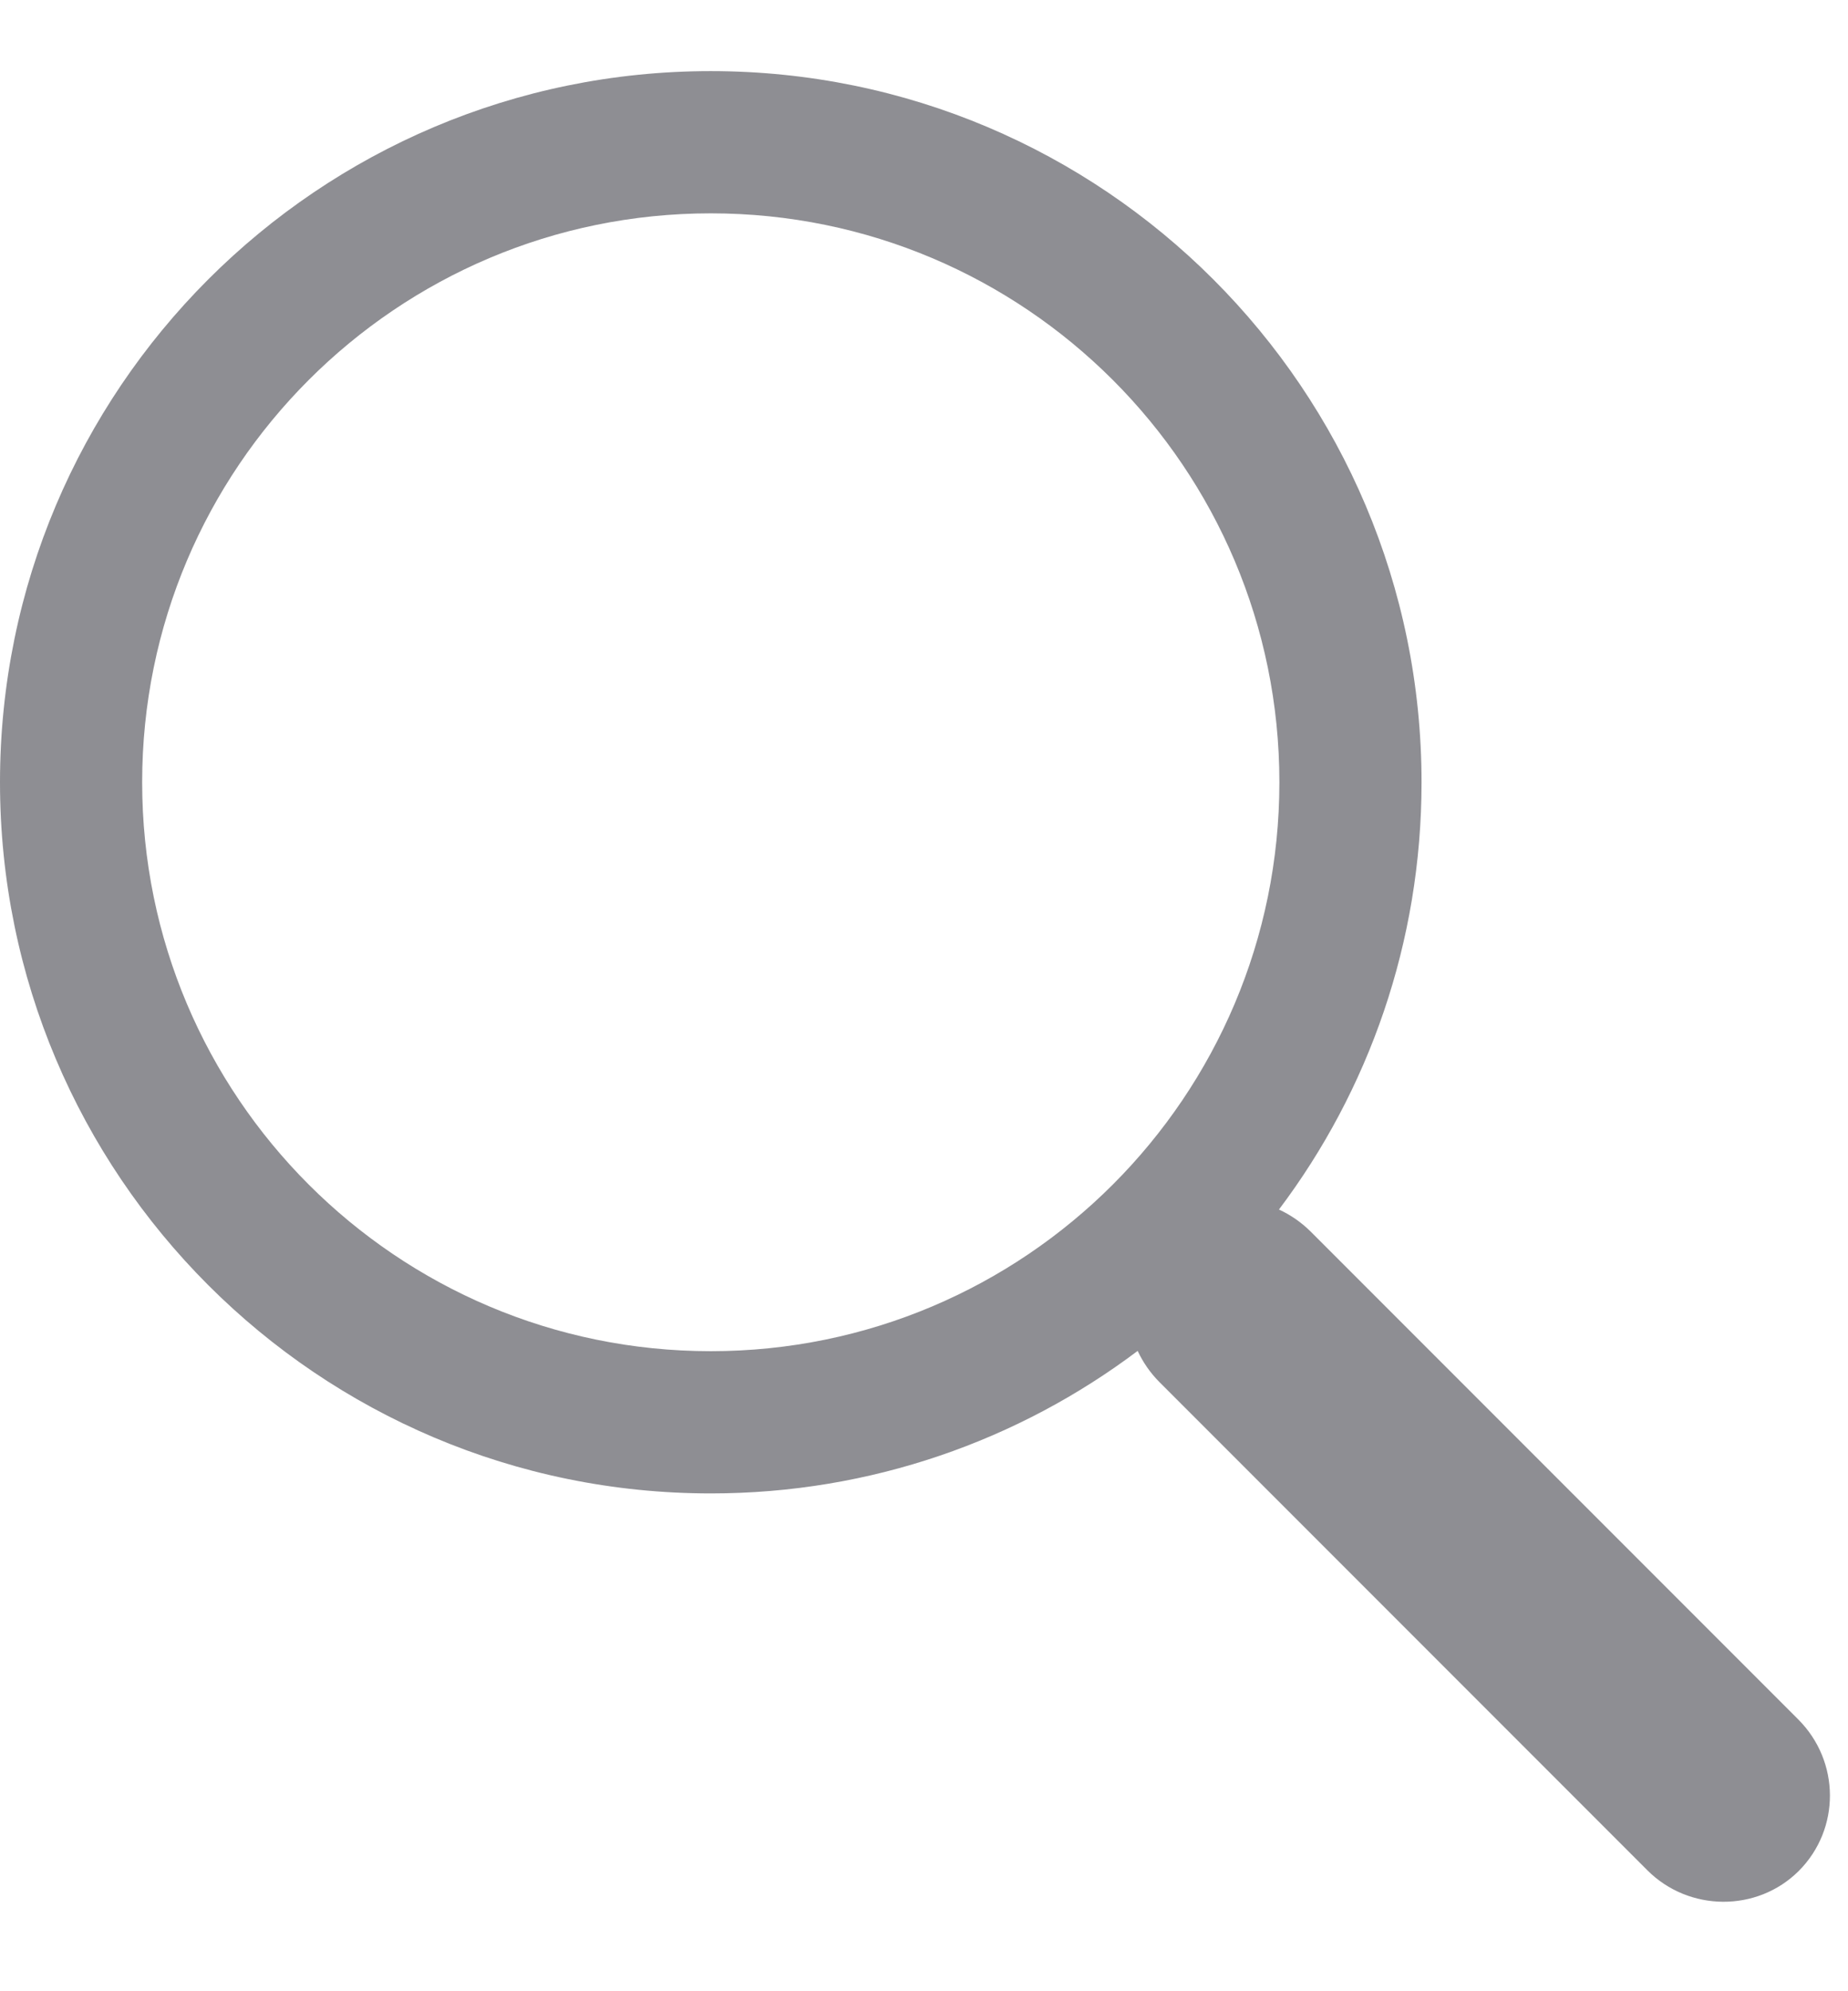 <?xml version="1.0" encoding="UTF-8" standalone="no"?>
<svg width="13px" height="14px" viewBox="0 0 13 14" version="1.1" xmlns="http://www.w3.org/2000/svg" xmlns:xlink="http://www.w3.org/1999/xlink">
    <!-- Generator: Sketch 39.1 (31720) - http://www.bohemiancoding.com/sketch -->
    <title>Search Icon@3x</title>
    <desc>Created with Sketch.</desc>
    <defs></defs>
    <g id="Symbols" stroke="none" stroke-width="1" fill="none" fill-rule="evenodd">
        <g id="Bars/Navigation-Bar/Search---Grey-Active" transform="translate(-16, -35)" fill="#8E8E93">
            <path d="M24.003,44.498 C23.167,45.127 22.127,45.5 21,45.5 C18.239,45.5 16,43.261 16,40.5 C16,37.739 18.239,35.5 21,35.5 C23.761,35.5 26,37.739 26,40.5 C26,41.627 25.627,42.668 24.997,43.504 C25.077,43.541 25.152,43.592 25.218,43.657 L28.65,47.089 C28.945,47.384 28.948,47.859 28.654,48.154 C28.361,48.446 27.881,48.442 27.589,48.15 L24.157,44.718 C24.091,44.652 24.04,44.577 24.003,44.498 Z M21,44.5 C23.209,44.5 25,42.709 25,40.5 C25,38.291 23.209,36.5 21,36.5 C18.791,36.5 17,38.291 17,40.5 C17,42.709 18.791,44.5 21,44.5 Z" id="Search-Icon"></path>
        </g>
    </g>
</svg>